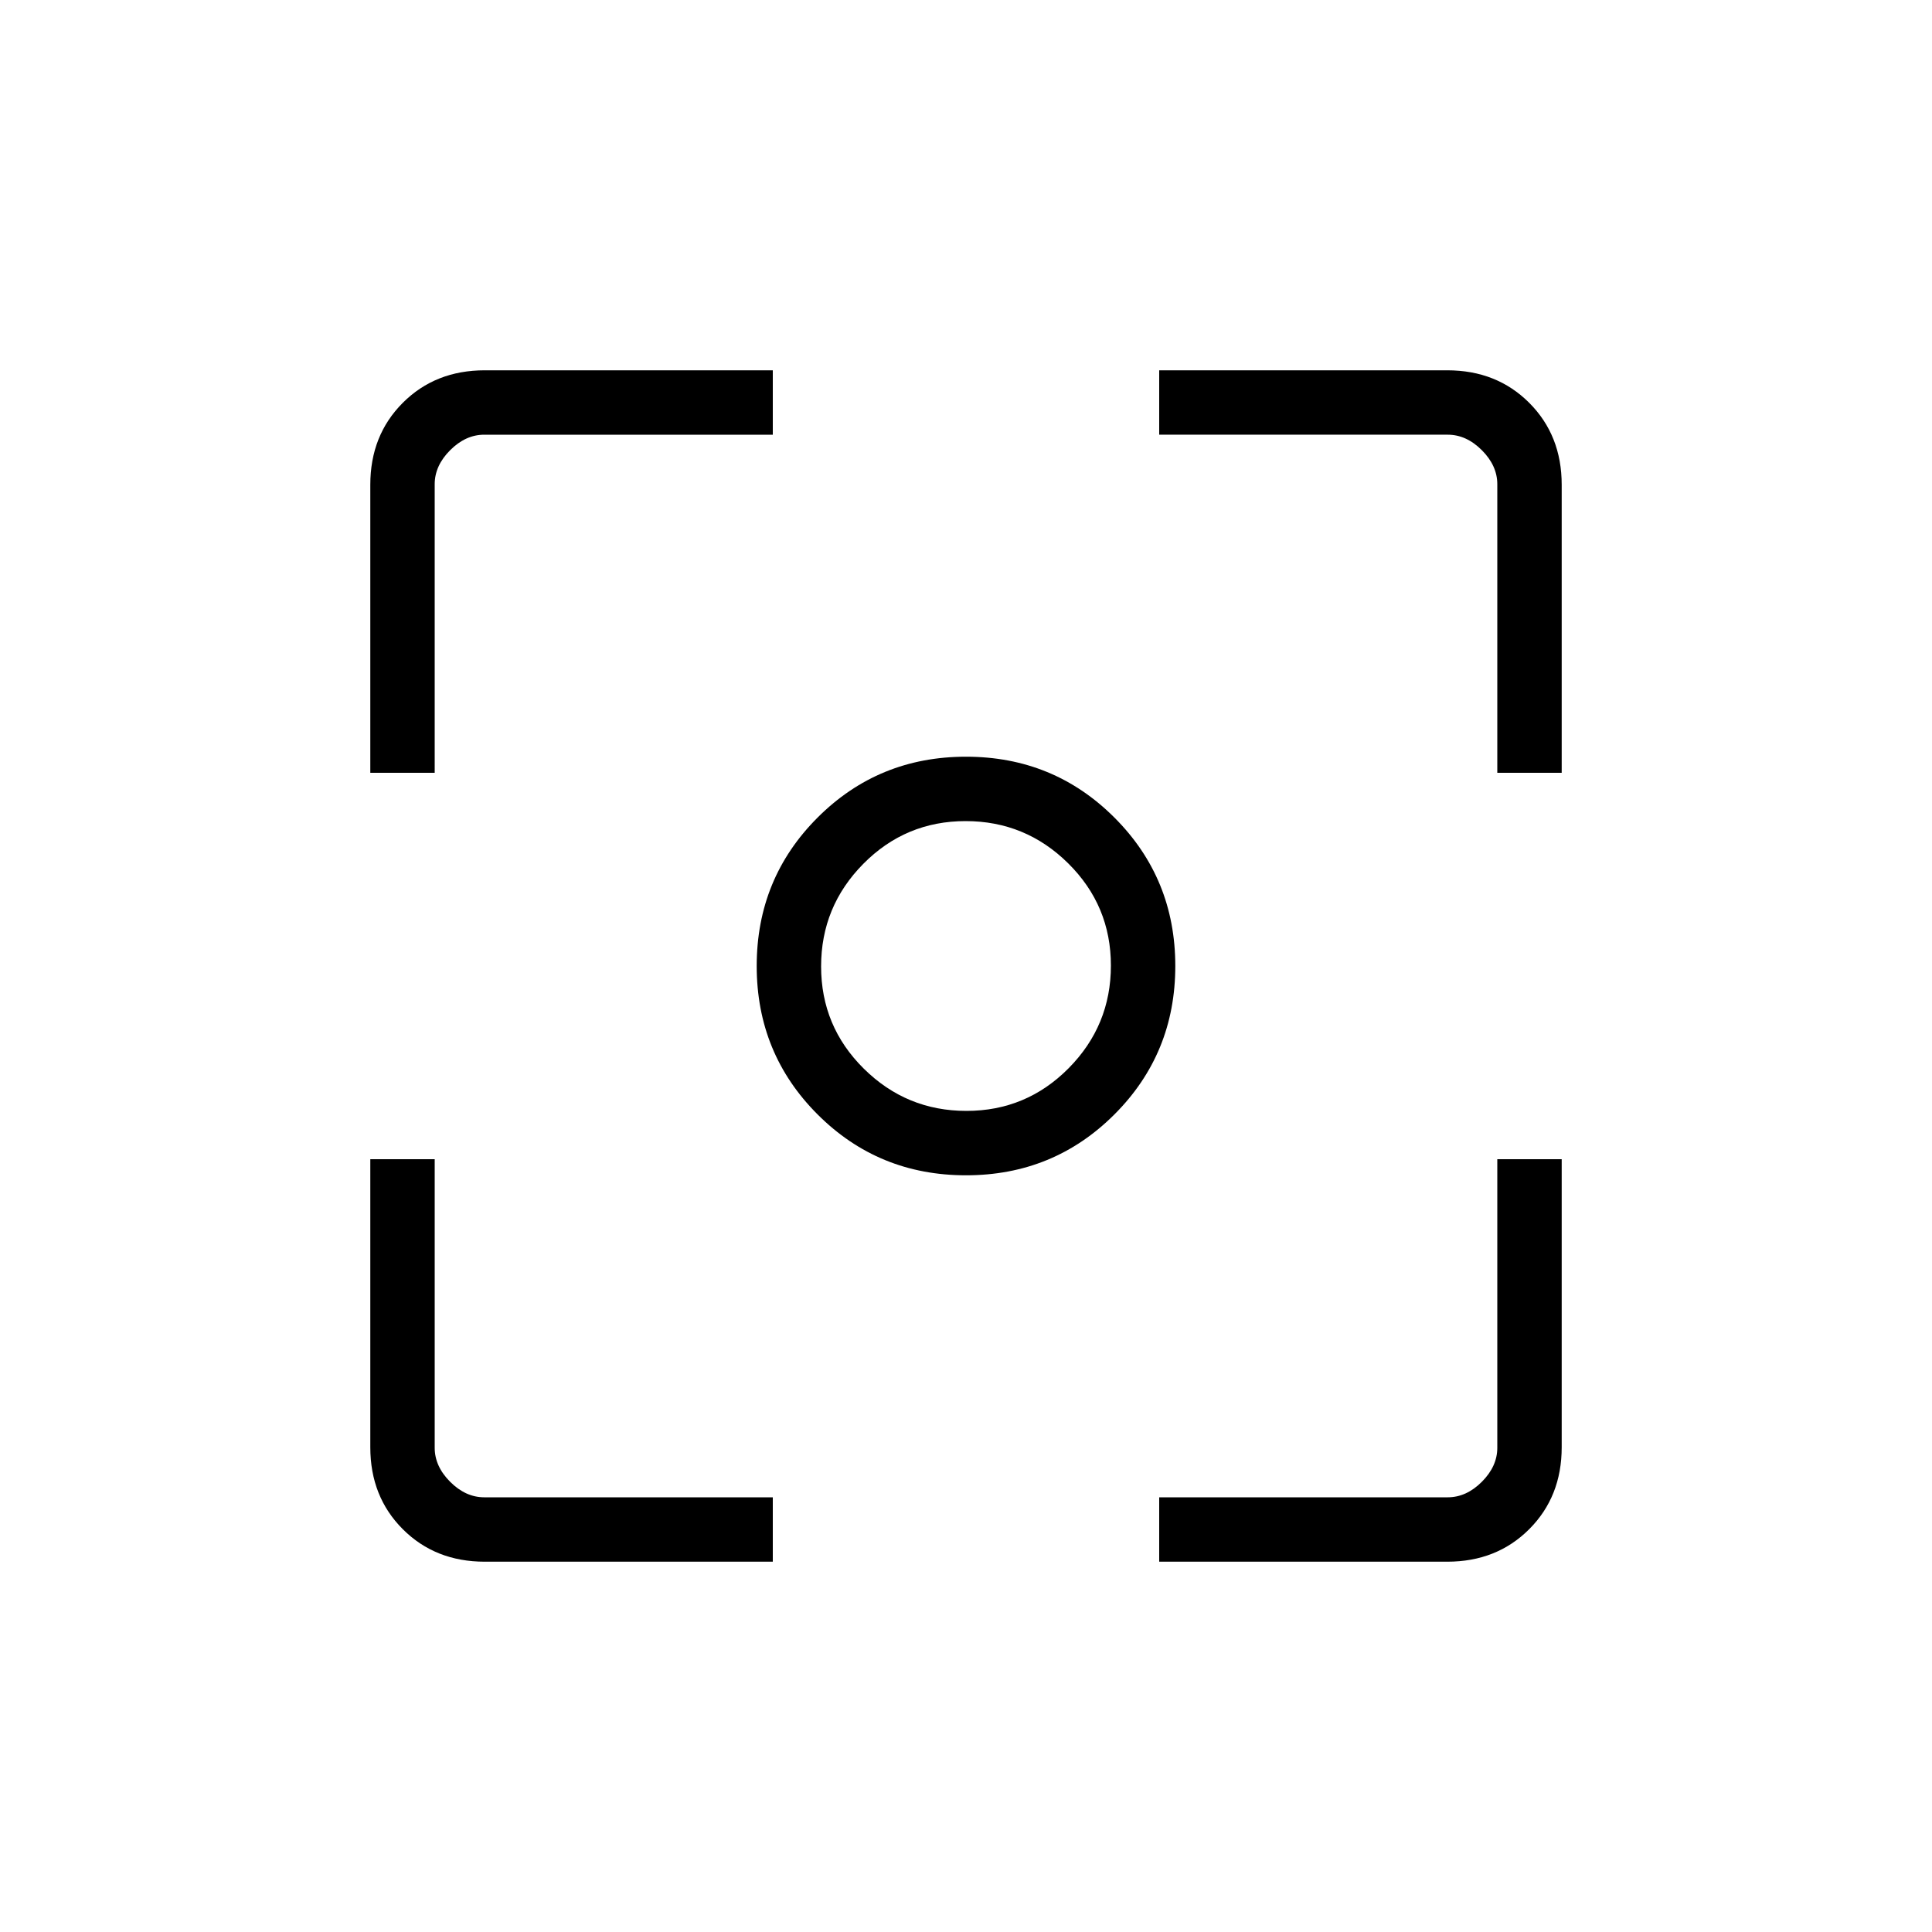<svg xmlns="http://www.w3.org/2000/svg" height="20" viewBox="0 -960 960 960" width="20"><path d="M480-376q-43.5 0-73.75-30.25T376-480q0-43.5 30.25-73.75T480-584q43.5 0 73.75 30.25T584-480q0 43.5-30.25 73.75T480-376Zm.21-32Q510-408 531-429.21t21-51Q552-510 530.79-531t-51-21Q450-552 429-530.79t-21 51Q408-450 429.21-429t51 21Zm-.21-72ZM240.87-184q-24.57 0-40.72-16.15T184-240.87V-384h32v143.38q0 9.24 7.69 16.93 7.69 7.69 16.93 7.69H384v32H240.87ZM576-184v-32h143.38q9.24 0 16.93-7.69 7.69-7.69 7.69-16.93V-384h32v143.13q0 24.57-16.15 40.72T719.13-184H576ZM184-576v-143.13q0-24.57 16.15-40.72T240.87-776H384v32H240.62q-9.24 0-16.93 7.69-7.69 7.69-7.69 16.93V-576h-32Zm560 0v-143.38q0-9.24-7.69-16.93-7.69-7.69-16.93-7.69H576v-32h143.13q24.57 0 40.72 16.15T776-719.13V-576h-32Z"/></svg>